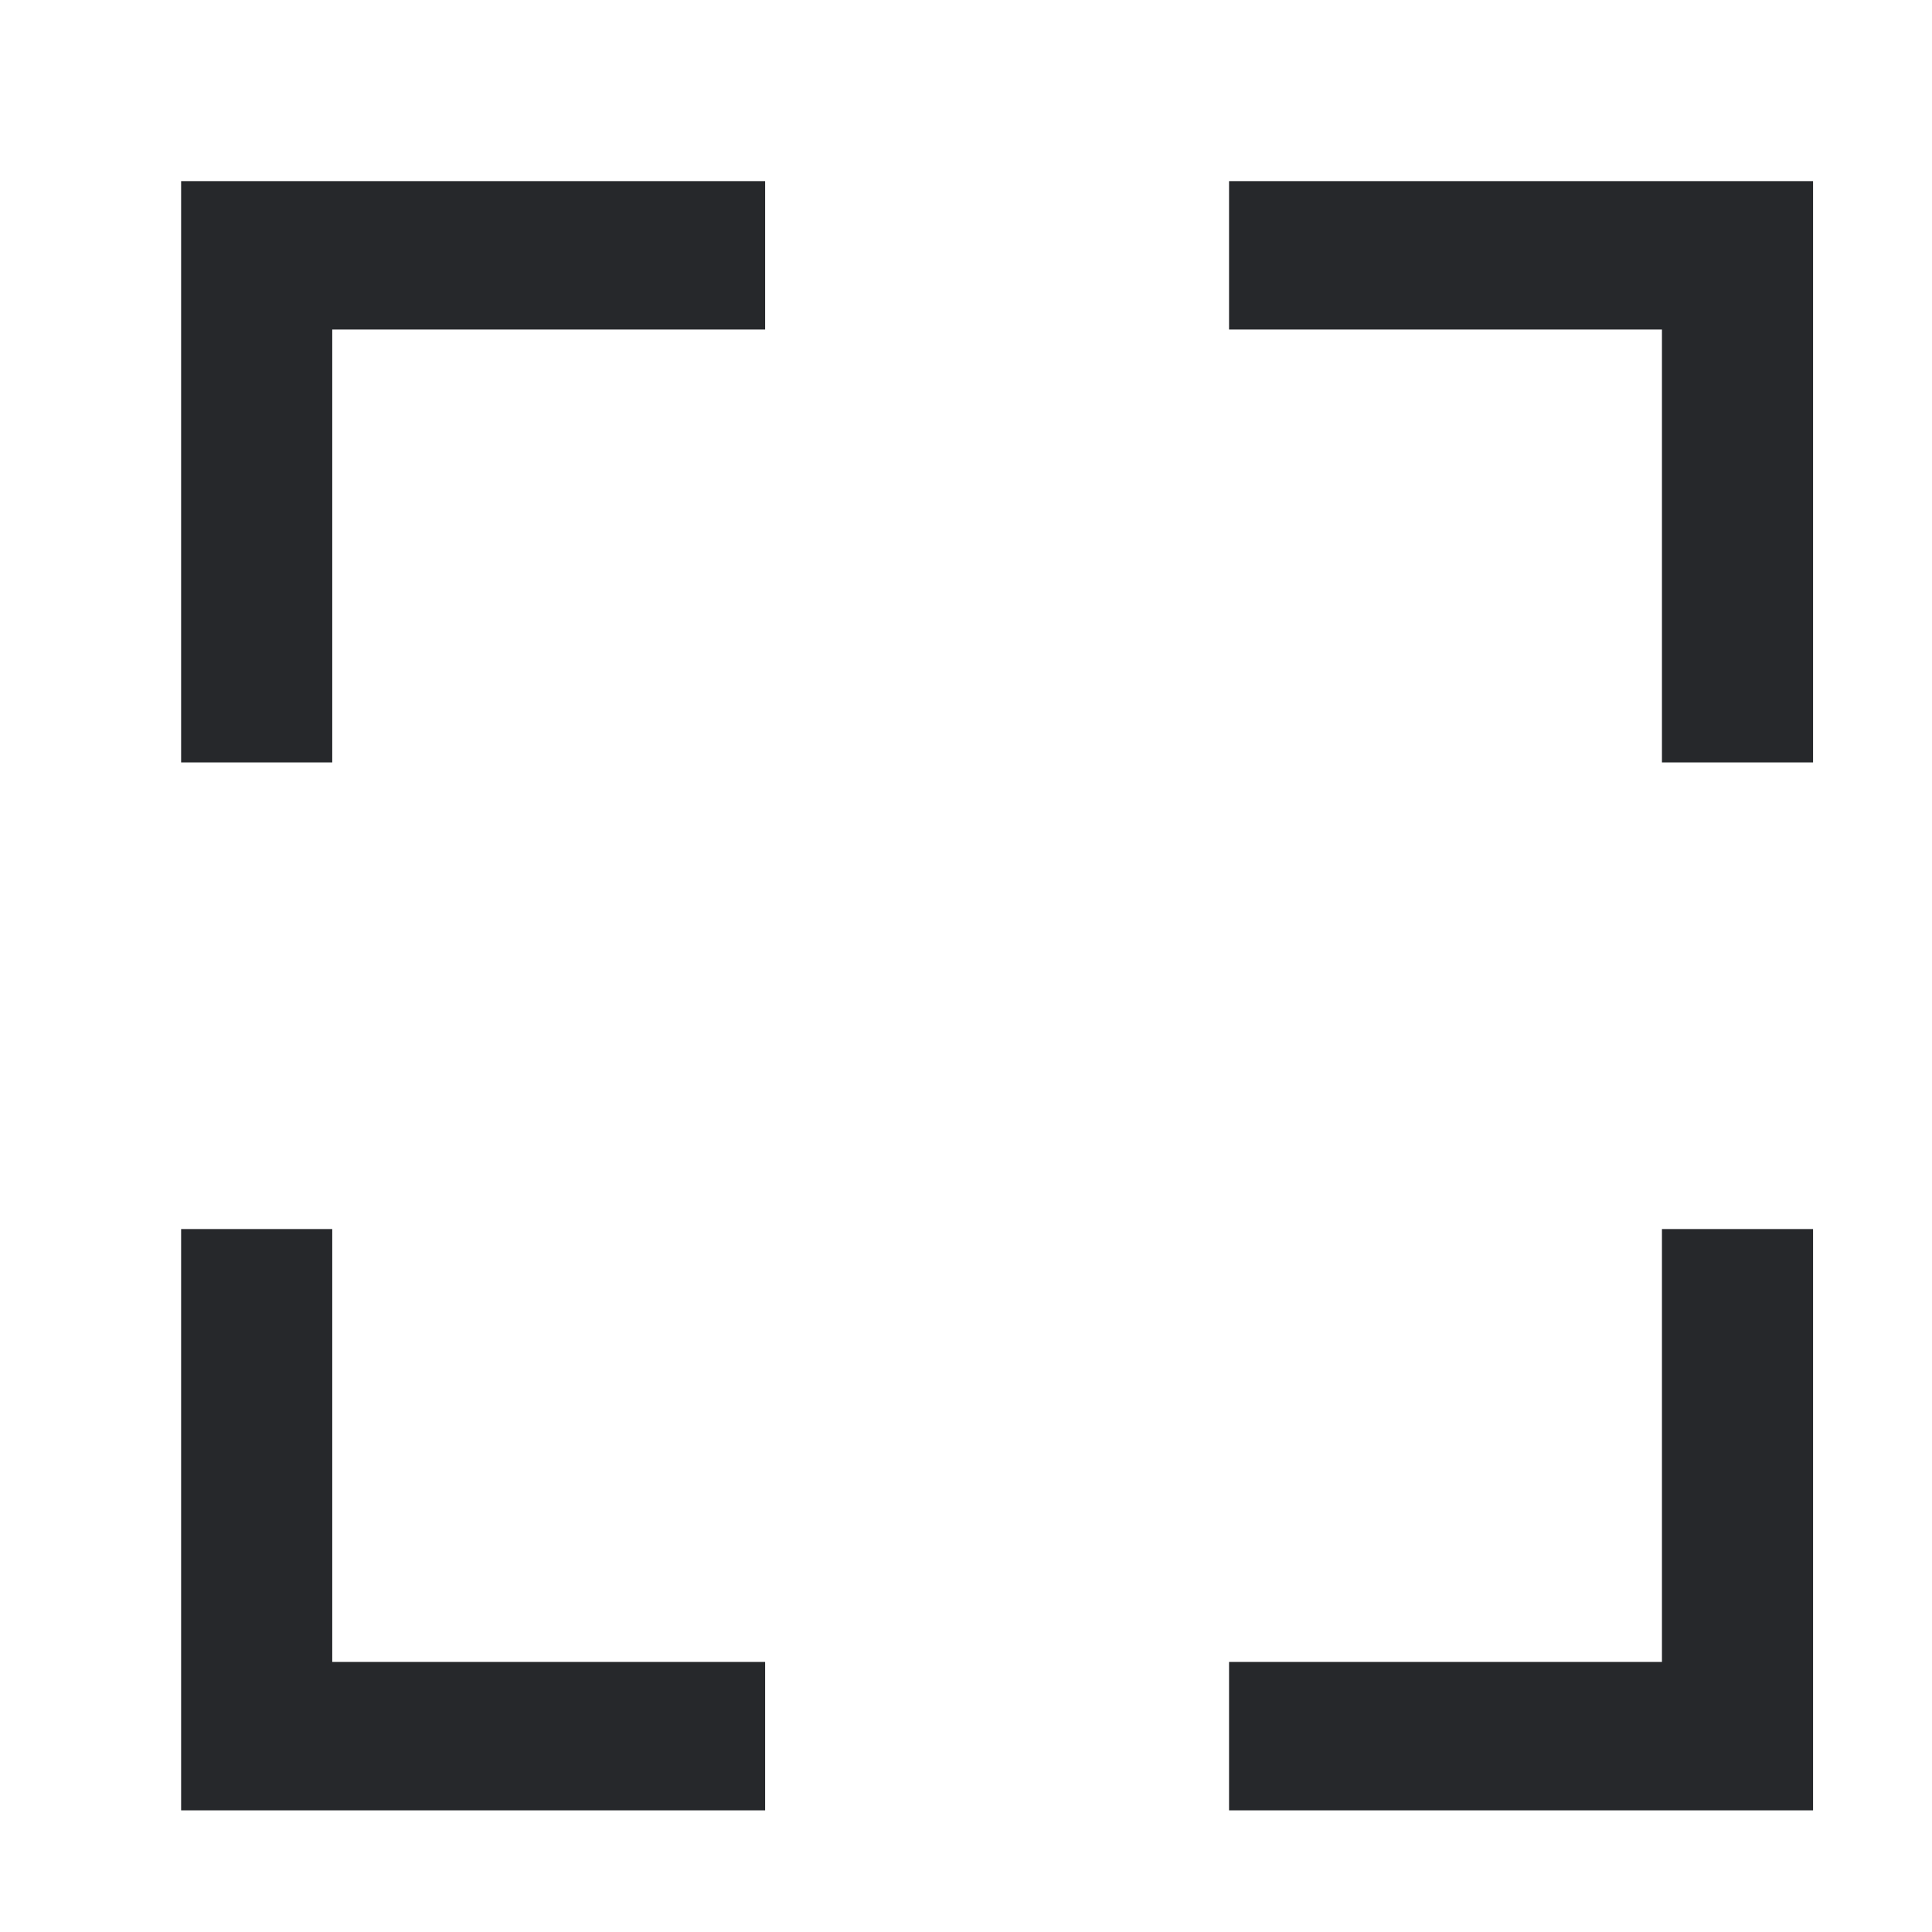 <svg xmlns="http://www.w3.org/2000/svg" width="32" height="32" viewBox="0 0 32 32">
    <path fill="#26282B" fill-rule="evenodd" d="M5.503 20.357v7.17h7.17v2.458H3v-9.628h2.503zM3 12.627V3h9.673v2.458h-7.17v7.17H3zm24.527 14.9v-7.17h2.503v9.628h-9.673v-2.458h7.17zM20.357 3h9.673v9.628h-2.503v-7.17h-7.17V3z"/>
</svg>
